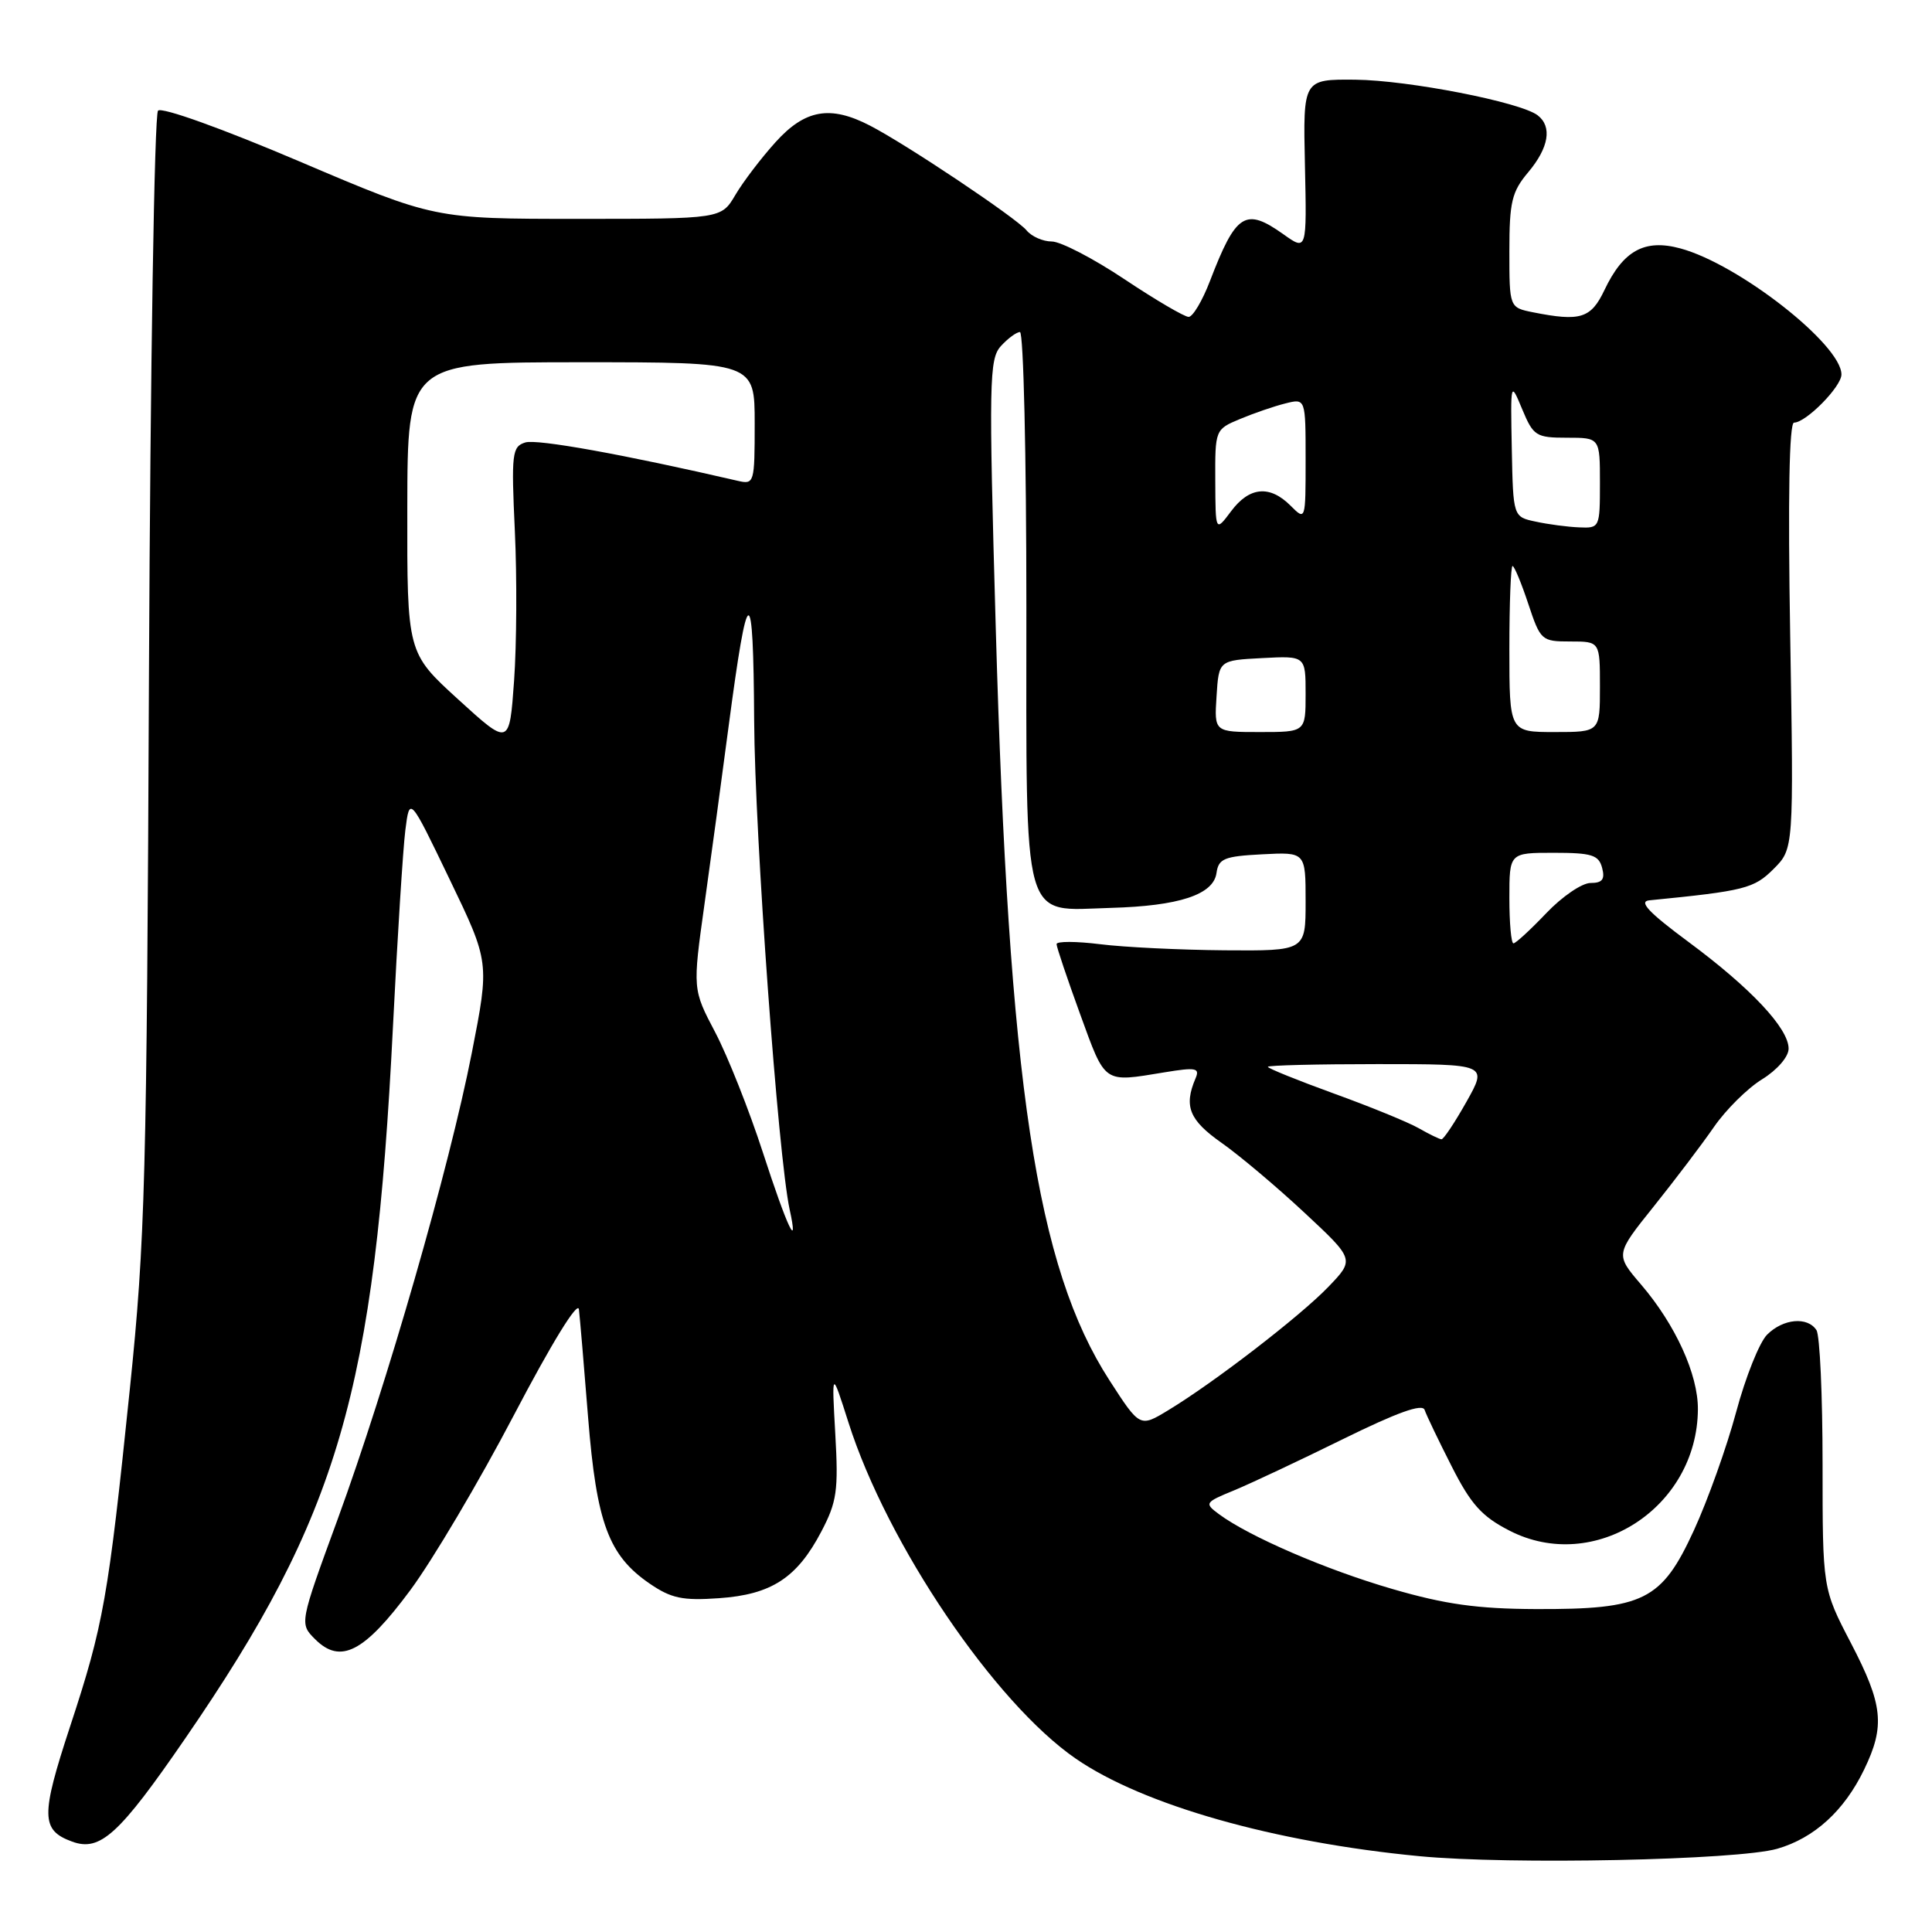 <?xml version="1.0" encoding="UTF-8" standalone="no"?>
<!DOCTYPE svg PUBLIC "-//W3C//DTD SVG 1.1//EN" "http://www.w3.org/Graphics/SVG/1.1/DTD/svg11.dtd" >
<svg xmlns="http://www.w3.org/2000/svg" xmlns:xlink="http://www.w3.org/1999/xlink" version="1.1" viewBox="0 0 256 256">
 <g >
 <path fill="currentColor"
d=" M 235.50 244.97 C 240.40 243.55 244.36 239.95 247.00 234.49 C 249.81 228.69 249.52 225.90 245.25 217.70 C 241.50 210.50 241.50 210.50 241.50 194.00 C 241.50 184.93 241.14 176.94 240.69 176.25 C 239.51 174.43 236.28 174.72 234.15 176.85 C 233.13 177.87 231.29 182.48 230.05 187.10 C 228.81 191.72 226.29 198.78 224.45 202.78 C 220.17 212.09 217.82 213.26 203.50 213.21 C 195.76 213.18 191.47 212.58 184.50 210.55 C 175.70 208.00 165.50 203.59 161.50 200.62 C 159.57 199.19 159.65 199.07 163.50 197.49 C 165.70 196.58 172.19 193.53 177.93 190.70 C 185.14 187.15 188.48 185.95 188.77 186.82 C 189.00 187.51 190.61 190.87 192.35 194.29 C 194.90 199.33 196.35 200.94 200.00 202.81 C 211.24 208.60 224.90 199.81 224.98 186.74 C 225.01 182.12 222.01 175.54 217.46 170.22 C 214.03 166.22 214.03 166.22 219.13 159.86 C 221.93 156.36 225.52 151.63 227.10 149.34 C 228.68 147.05 231.55 144.20 233.49 143.01 C 235.49 141.77 237.00 140.03 237.00 138.95 C 237.00 136.26 232.00 130.93 223.72 124.80 C 218.48 120.92 217.09 119.45 218.53 119.30 C 231.18 118.05 232.41 117.74 235.01 115.14 C 237.68 112.47 237.68 112.47 237.21 84.23 C 236.90 65.94 237.08 56.00 237.72 56.00 C 239.30 56.00 244.00 51.24 244.00 49.62 C 244.00 45.67 230.41 35.02 222.67 32.92 C 217.93 31.63 215.09 33.19 212.60 38.43 C 210.81 42.20 209.41 42.63 203.13 41.38 C 200.00 40.75 200.00 40.75 200.00 33.27 C 200.00 26.75 200.32 25.41 202.50 22.82 C 205.23 19.57 205.70 16.78 203.75 15.28 C 201.47 13.53 186.61 10.63 179.58 10.56 C 172.66 10.50 172.66 10.50 172.91 21.87 C 173.16 33.25 173.16 33.25 170.07 31.05 C 165.01 27.45 163.78 28.24 160.32 37.25 C 159.32 39.86 158.05 41.99 157.50 41.99 C 156.95 41.99 153.12 39.75 149.00 37.00 C 144.88 34.25 140.54 32.00 139.37 32.00 C 138.20 32.00 136.69 31.34 136.02 30.52 C 134.64 28.86 120.13 19.15 115.27 16.64 C 110.01 13.92 106.68 14.50 102.77 18.83 C 100.87 20.93 98.47 24.08 97.44 25.83 C 95.57 29.00 95.57 29.00 76.56 29.00 C 57.55 29.00 57.55 29.00 39.68 21.39 C 29.44 17.03 21.44 14.16 20.94 14.66 C 20.46 15.14 19.92 48.60 19.74 89.02 C 19.45 156.38 19.24 164.29 17.21 184.00 C 14.34 211.83 13.72 215.30 9.28 228.79 C 5.39 240.63 5.42 242.51 9.55 244.02 C 13.27 245.39 15.79 243.09 24.56 230.33 C 44.89 200.75 49.65 184.43 52.07 136.00 C 52.66 124.17 53.40 112.47 53.71 110.00 C 54.28 105.50 54.28 105.50 59.57 116.50 C 64.87 127.50 64.87 127.50 62.52 139.50 C 59.53 154.75 51.26 183.48 44.74 201.31 C 39.68 215.13 39.68 215.13 41.75 217.20 C 45.11 220.56 48.25 218.95 54.35 210.73 C 57.30 206.76 63.49 196.30 68.10 187.50 C 73.10 177.96 76.57 172.31 76.71 173.50 C 76.84 174.60 77.39 181.06 77.93 187.87 C 79.05 201.81 80.64 206.11 86.09 209.84 C 88.94 211.79 90.45 212.11 95.26 211.77 C 102.22 211.29 105.61 209.08 108.83 202.94 C 110.89 199.01 111.11 197.52 110.68 190.00 C 110.20 181.50 110.20 181.50 112.43 188.50 C 117.56 204.61 131.79 225.63 142.56 233.04 C 151.48 239.18 168.85 244.11 188.04 245.95 C 200.07 247.11 230.25 246.48 235.50 244.97 Z  M 147.01 182.90 C 137.31 167.89 133.66 143.73 131.94 83.11 C 131.01 50.47 131.07 47.58 132.62 45.86 C 133.55 44.84 134.69 44.00 135.15 44.00 C 135.62 44.00 136.00 60.36 136.00 80.35 C 136.00 123.22 135.28 120.64 147.18 120.30 C 156.23 120.05 160.78 118.55 161.19 115.69 C 161.46 113.77 162.20 113.46 167.25 113.20 C 173.00 112.90 173.00 112.90 173.00 119.45 C 173.00 126.00 173.00 126.00 162.25 125.92 C 156.34 125.87 148.91 125.51 145.75 125.11 C 142.59 124.72 140.00 124.71 140.00 125.10 C 140.00 125.48 141.41 129.67 143.13 134.40 C 146.52 143.70 146.13 143.43 154.30 142.09 C 158.49 141.40 159.01 141.51 158.41 142.90 C 156.84 146.59 157.58 148.42 161.86 151.43 C 164.26 153.12 169.21 157.29 172.86 160.70 C 179.50 166.89 179.50 166.89 176.00 170.53 C 172.24 174.43 160.86 183.20 154.77 186.88 C 151.04 189.14 151.04 189.14 147.01 182.90 Z  M 101.10 152.75 C 99.27 147.11 96.42 139.93 94.77 136.79 C 91.77 131.09 91.77 131.09 93.35 119.79 C 94.22 113.58 95.66 103.00 96.54 96.28 C 99.11 76.84 99.82 76.68 99.93 95.50 C 100.02 110.75 103.11 153.25 104.63 160.25 C 105.88 165.97 104.31 162.63 101.10 152.75 Z  M 188.00 149.50 C 186.62 148.71 181.56 146.64 176.75 144.90 C 171.94 143.15 168.00 141.56 168.00 141.36 C 168.00 141.16 174.55 141.00 182.56 141.00 C 197.12 141.00 197.12 141.00 194.31 146.00 C 192.76 148.75 191.28 150.98 191.00 150.96 C 190.72 150.94 189.38 150.29 188.00 149.50 Z  M 200.00 119.00 C 200.00 113.00 200.00 113.00 205.88 113.00 C 210.93 113.00 211.84 113.29 212.29 115.00 C 212.69 116.52 212.32 117.00 210.75 117.00 C 209.62 117.00 206.98 118.80 204.89 121.00 C 202.79 123.20 200.84 125.00 200.54 125.00 C 200.24 125.00 200.00 122.30 200.00 119.00 Z  M 60.72 92.68 C 53.94 86.50 53.94 86.50 53.97 67.25 C 54.00 48.00 54.00 48.00 77.00 48.00 C 100.00 48.00 100.00 48.00 100.00 56.12 C 100.00 64.02 99.94 64.22 97.75 63.71 C 82.71 60.23 71.14 58.14 69.60 58.63 C 67.85 59.18 67.74 60.06 68.22 70.36 C 68.51 76.49 68.46 85.41 68.12 90.18 C 67.50 98.86 67.50 98.86 60.72 92.68 Z  M 161.20 92.25 C 161.50 87.50 161.50 87.50 167.25 87.20 C 173.00 86.90 173.00 86.90 173.00 91.95 C 173.00 97.00 173.00 97.00 166.95 97.00 C 160.89 97.00 160.89 97.00 161.20 92.25 Z  M 200.00 86.00 C 200.00 79.95 200.19 75.00 200.42 75.00 C 200.65 75.00 201.59 77.25 202.50 80.00 C 204.12 84.87 204.26 85.00 208.08 85.00 C 212.00 85.00 212.00 85.00 212.00 91.00 C 212.00 97.00 212.00 97.00 206.00 97.00 C 200.00 97.00 200.00 97.00 200.00 86.00 Z  M 161.03 63.70 C 161.00 56.94 161.02 56.89 164.31 55.52 C 166.12 54.76 168.82 53.83 170.31 53.46 C 173.00 52.78 173.00 52.78 173.00 60.89 C 173.00 69.00 173.00 69.00 171.00 67.00 C 168.24 64.24 165.54 64.50 163.12 67.75 C 161.06 70.50 161.06 70.50 161.03 63.70 Z  M 203.50 69.12 C 200.50 68.49 200.50 68.49 200.32 59.49 C 200.15 50.50 200.15 50.50 201.71 54.25 C 203.18 57.77 203.54 58.00 207.64 58.00 C 212.00 58.00 212.00 58.00 212.00 64.00 C 212.00 69.91 211.96 70.00 209.25 69.88 C 207.74 69.82 205.15 69.48 203.50 69.12 Z "/>
</g>
</svg>